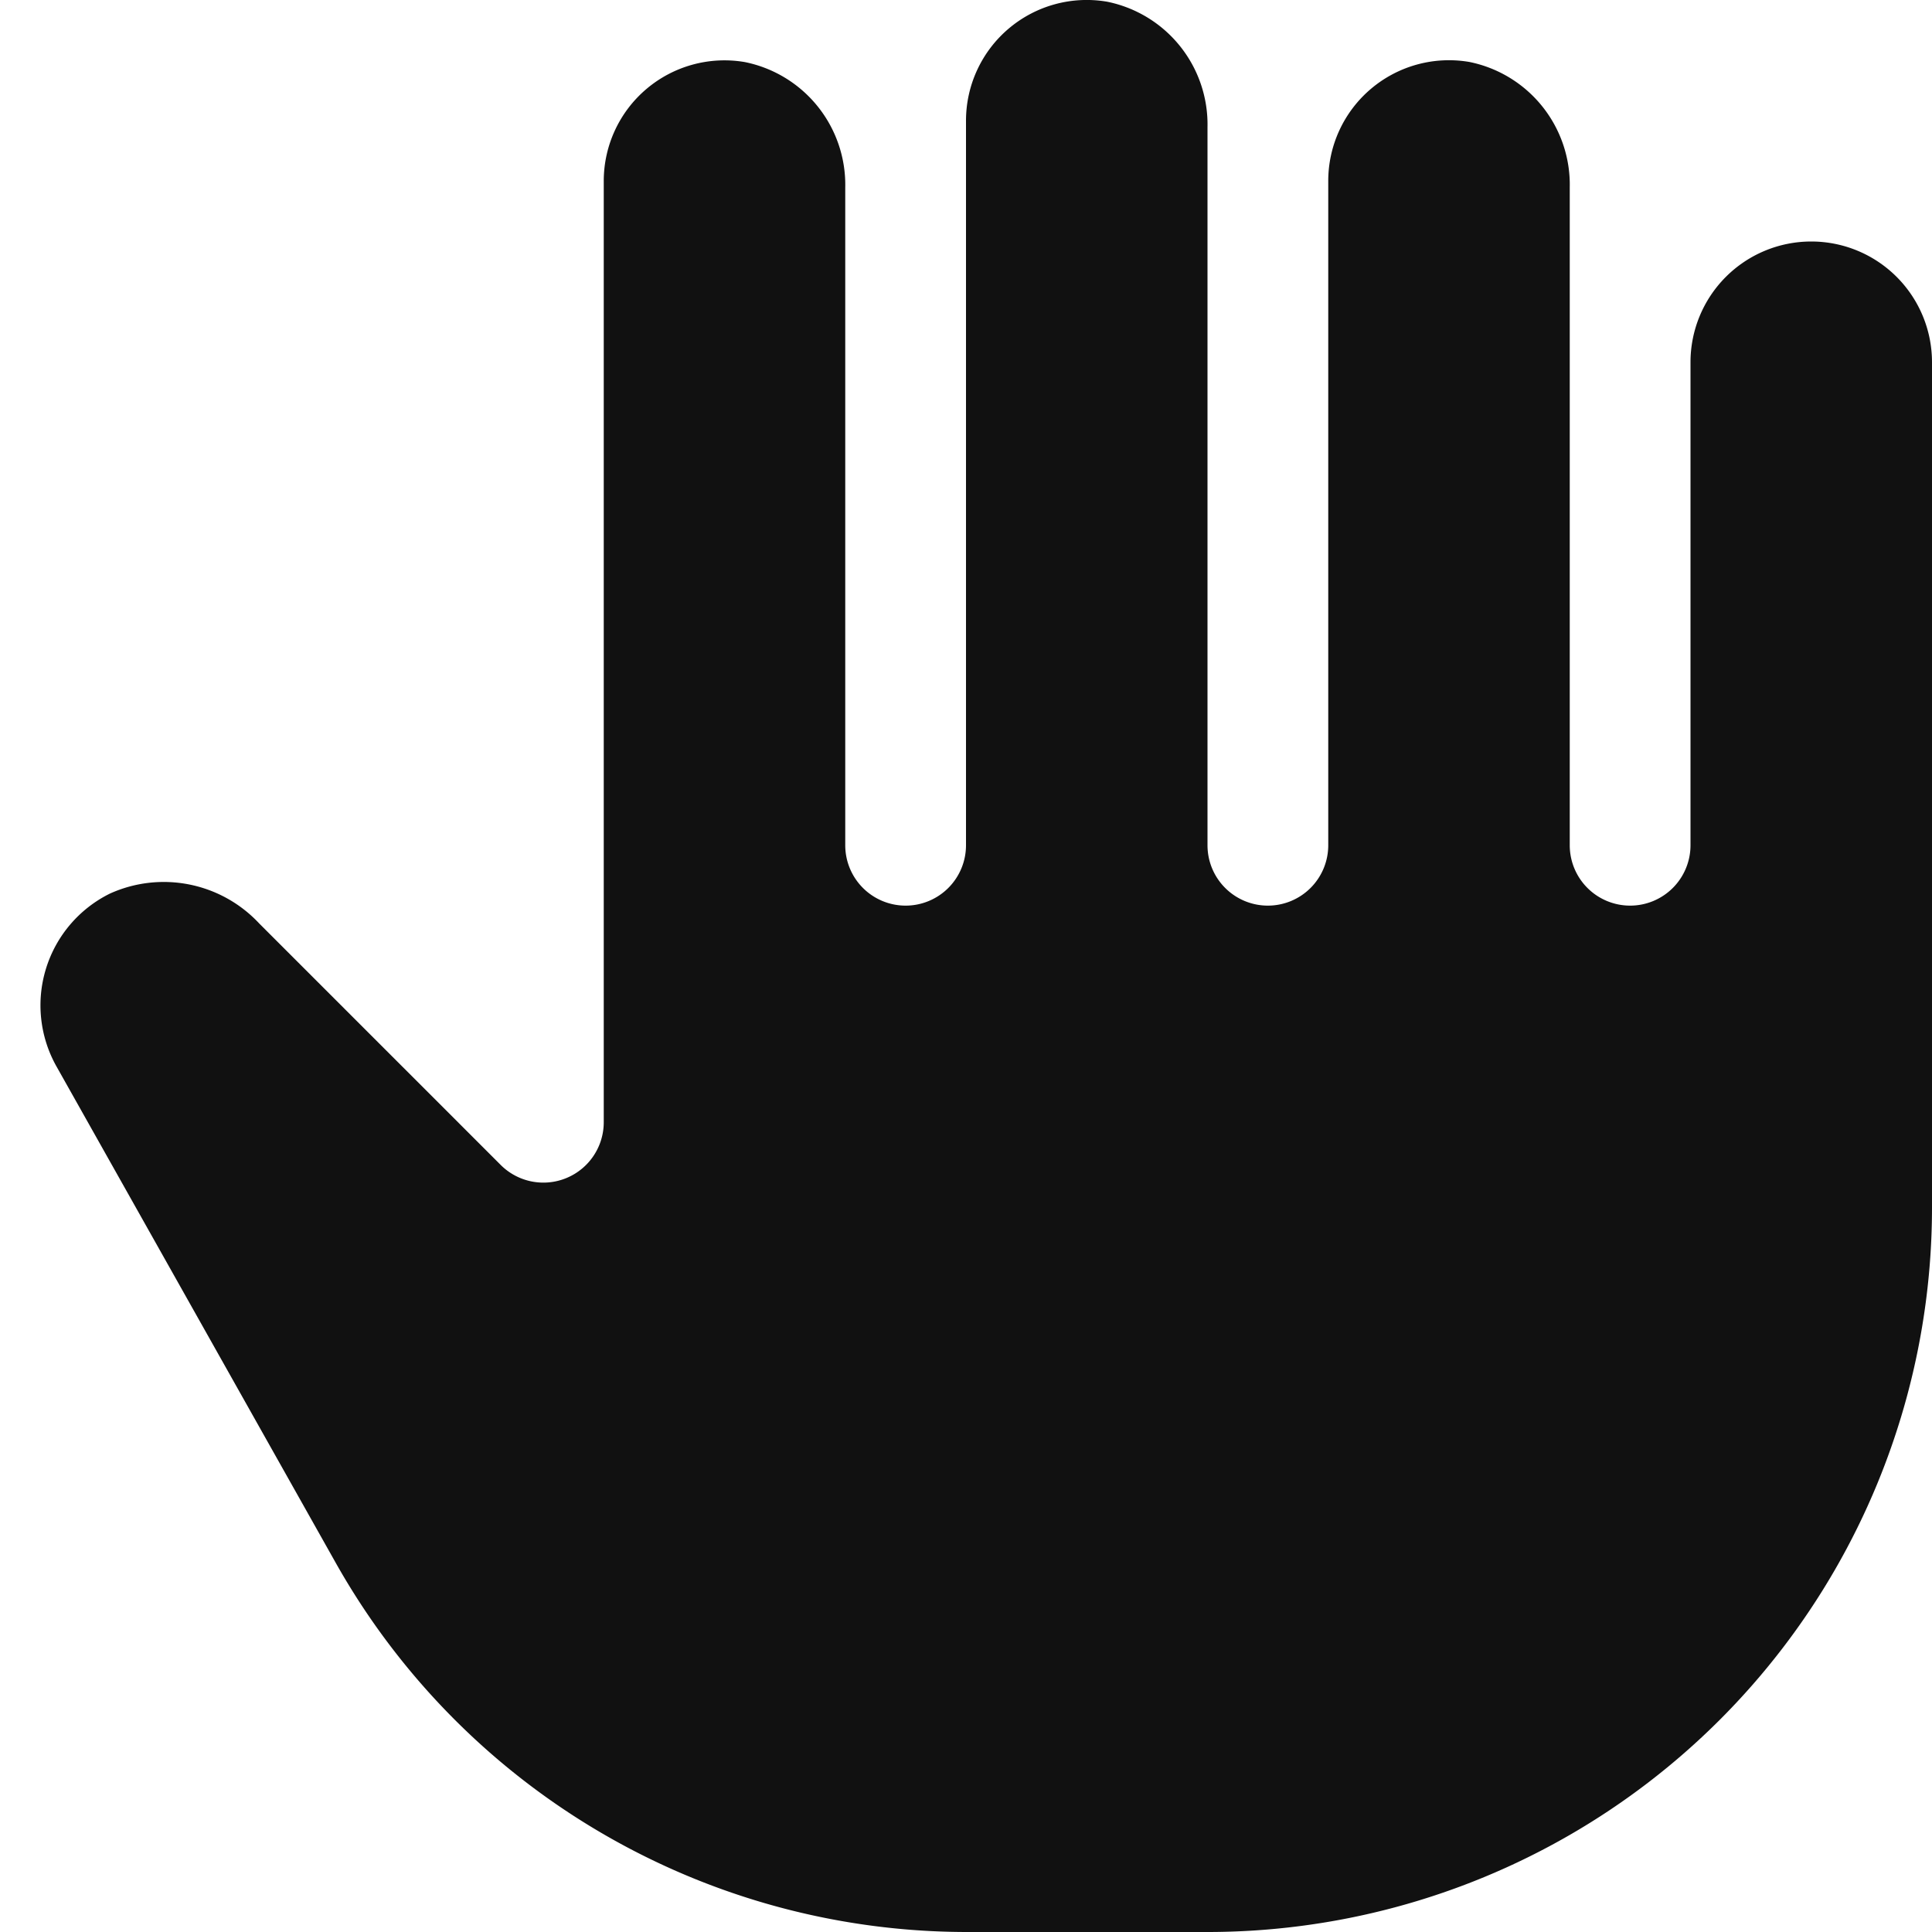 <svg xmlns="http://www.w3.org/2000/svg" xmlns:xlink="http://www.w3.org/1999/xlink" x="0px" y="0px" viewBox="0 0 16 16" width="16" height="16"><title>vote</title><g class="nc-icon-wrapper" fill="#111111"><path d="M15,2a1,1,0,0,0-1,1V7a.5.5,0,0,1-.5.5h0A.5.5,0,0,1,13,7V1.553a1.037,1.037,0,0,0-.832-1.04A1,1,0,0,0,11,1.5V7a.5.5,0,0,1-.5.5h0A.5.5,0,0,1,10,7V1.053A1.037,1.037,0,0,0,9.168.014,1,1,0,0,0,8,1V7a.5.5,0,0,1-.5.5h0A.5.5,0,0,1,7,7V1.553A1.037,1.037,0,0,0,6.168.514,1,1,0,0,0,5,1.5V9.293a.5.5,0,0,1-.854.354l-2-2A1.081,1.081,0,0,0,.911,7.4,1.032,1.032,0,0,0,.469,8.834L2.78,12.942A6,6,0,0,0,8.009,16H10a6,6,0,0,0,6-6V3a1,1,0,0,0-1-1Z" fill="#111111"/></g></svg>